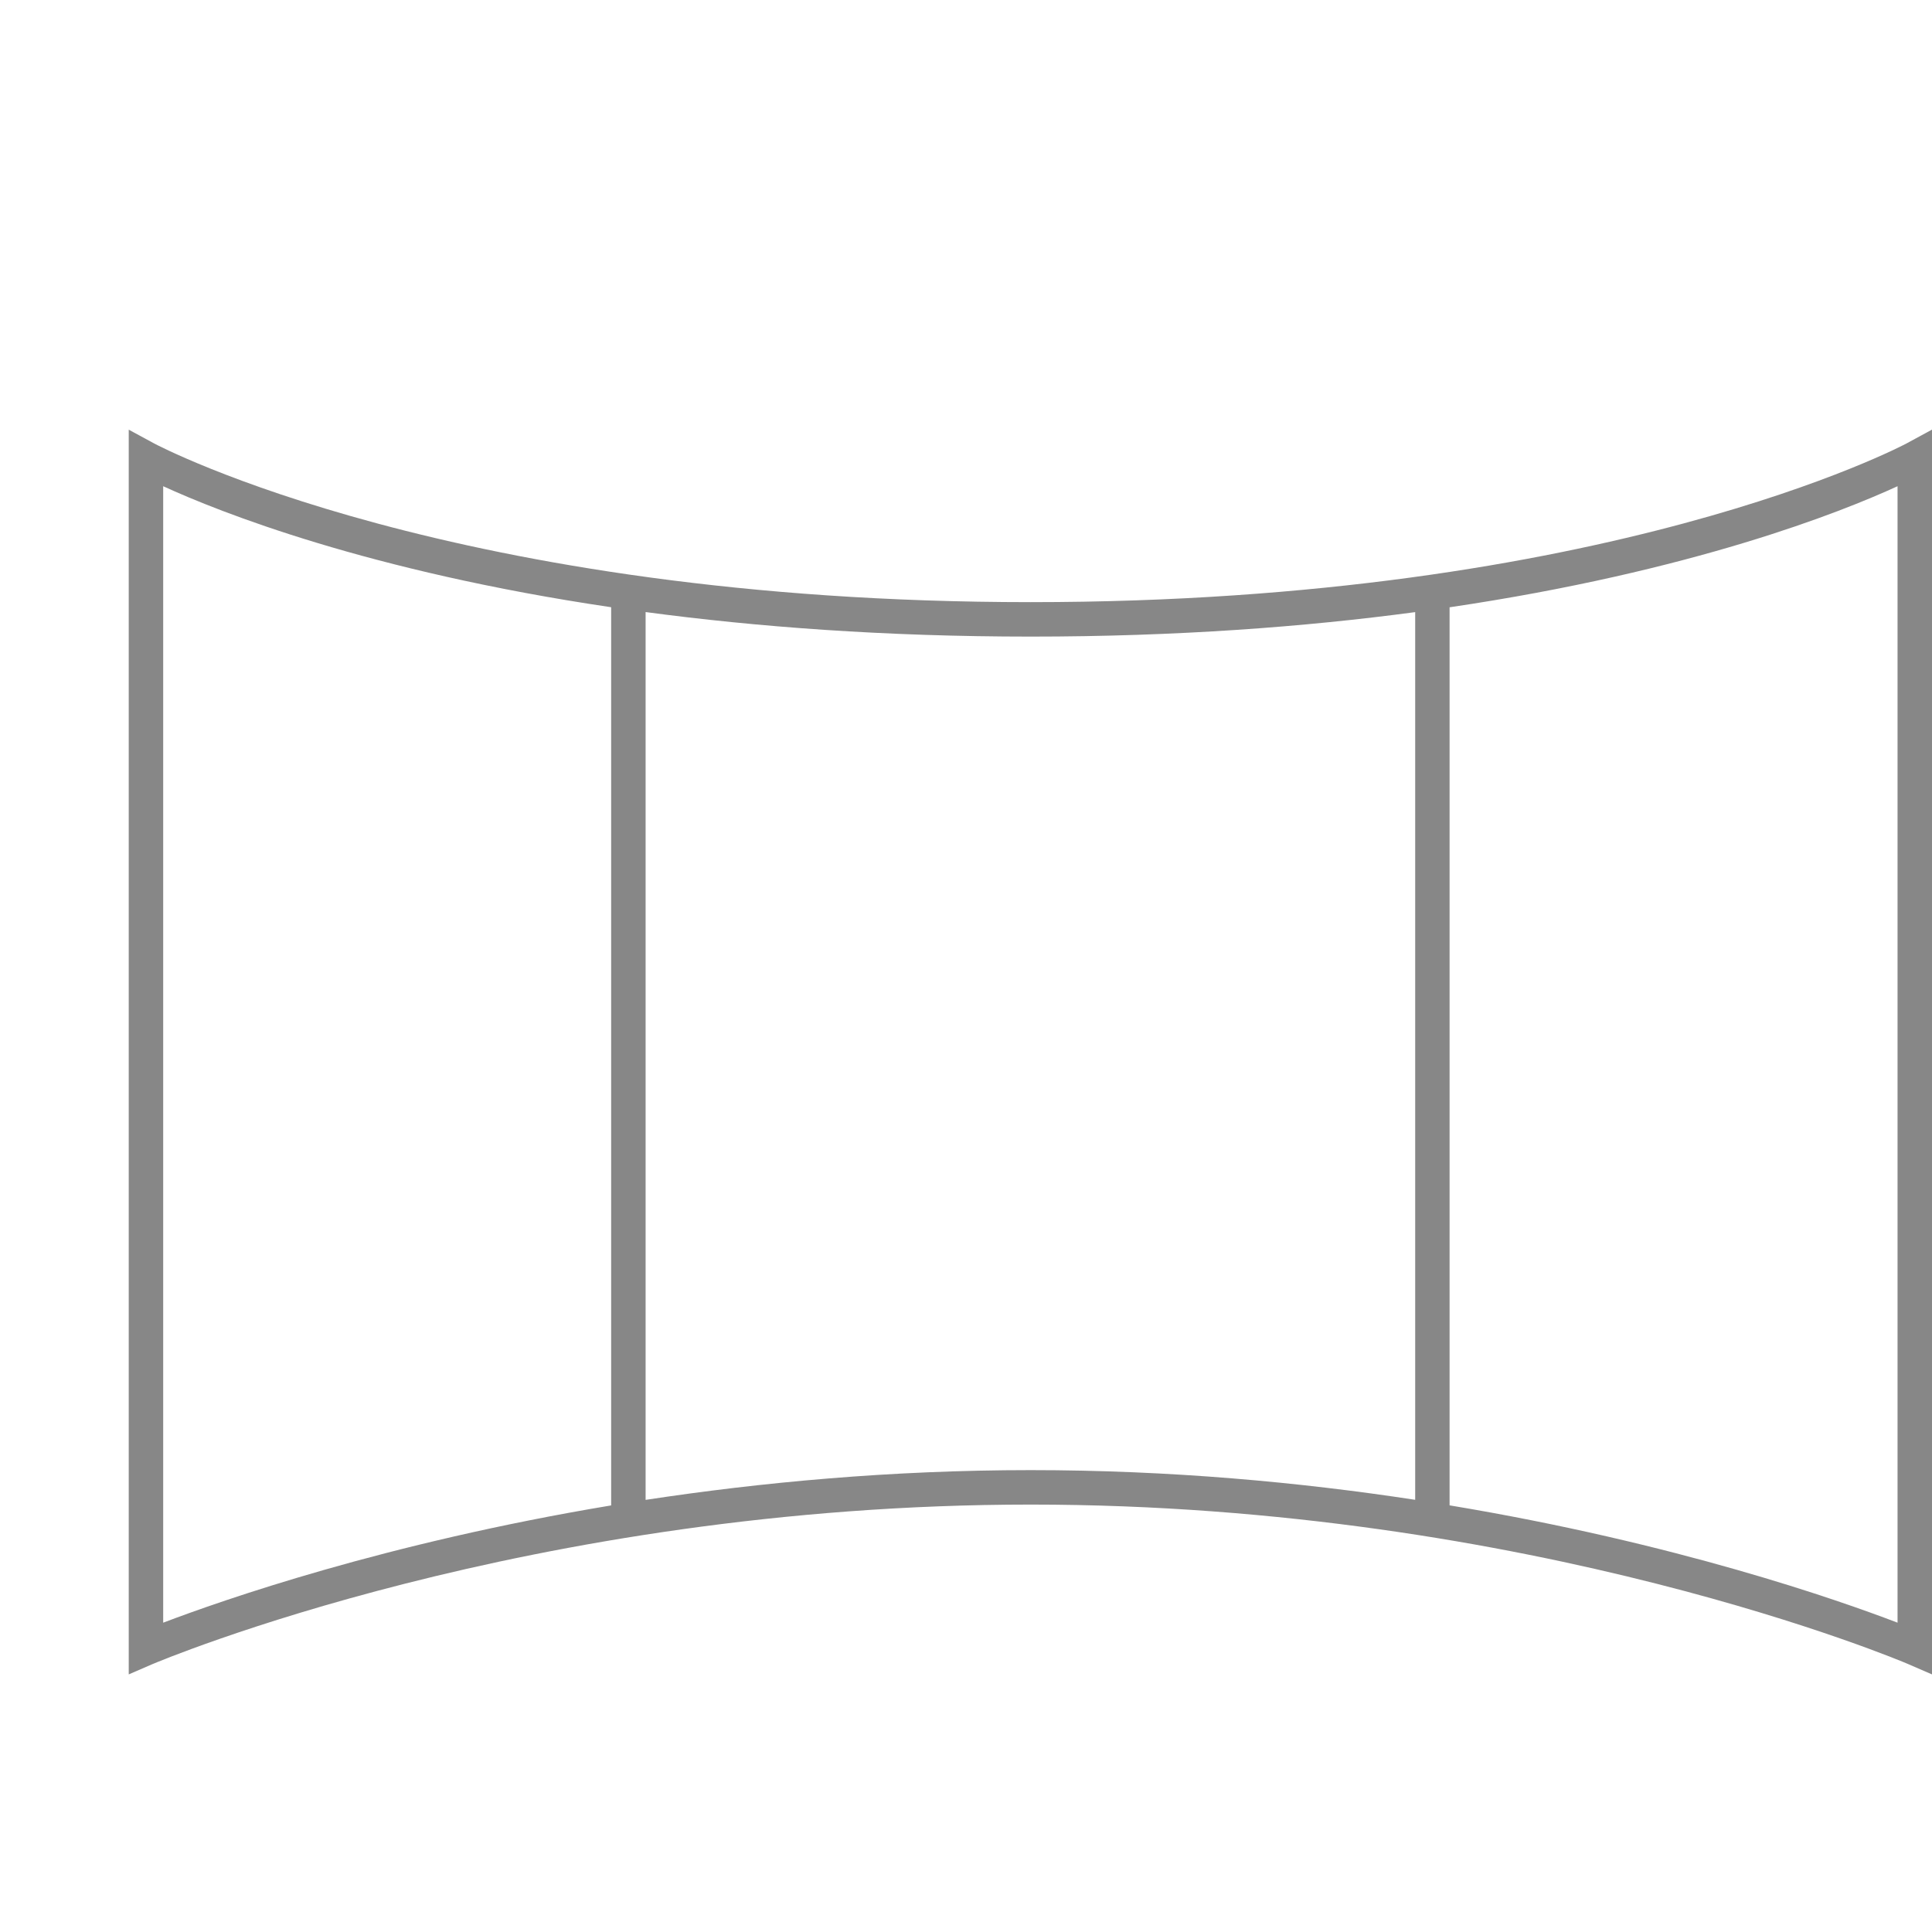 <?xml version="1.0" encoding="utf-8"?>
<!-- Generator: Adobe Illustrator 16.0.0, SVG Export Plug-In . SVG Version: 6.00 Build 0)  -->
<!DOCTYPE svg PUBLIC "-//W3C//DTD SVG 1.1//EN" "http://www.w3.org/Graphics/SVG/1.1/DTD/svg11.dtd">
<svg version="1.1" id="Calque_1" xmlns="http://www.w3.org/2000/svg" xmlns:xlink="http://www.w3.org/1999/xlink" x="0px" y="0px"
	 width="30px" height="30px" viewBox="0 0 30 30" enable-background="new 0 0 30 30" xml:space="preserve">
<path fill="#878787" d="M30,6.671l-0.396,0.215C29.559,6.91,24.961,9.35,16.003,9.35S2.439,6.911,2.394,6.886L1.999,6.672V26
	l0.374-0.162c0.058-0.023,5.834-2.475,13.631-2.475c7.799,0,13.564,2.449,13.622,2.475L30,26V6.671z M2.534,7.55
	C3.409,7.951,5.718,8.871,9.49,9.429v13.947c-3.508,0.584-6.042,1.474-6.956,1.821V7.55z M10.025,23.29V9.504
	c1.711,0.229,3.702,0.381,5.979,0.381c2.273,0,4.262-0.151,5.971-0.38v13.784c-1.785-0.273-3.8-0.461-5.971-0.461
	C13.831,22.828,11.812,23.018,10.025,23.29z M29.465,25.197c-0.914-0.35-3.445-1.239-6.956-1.822V9.43
	c3.772-0.558,6.081-1.478,6.956-1.88V25.197z"/>
</svg>
